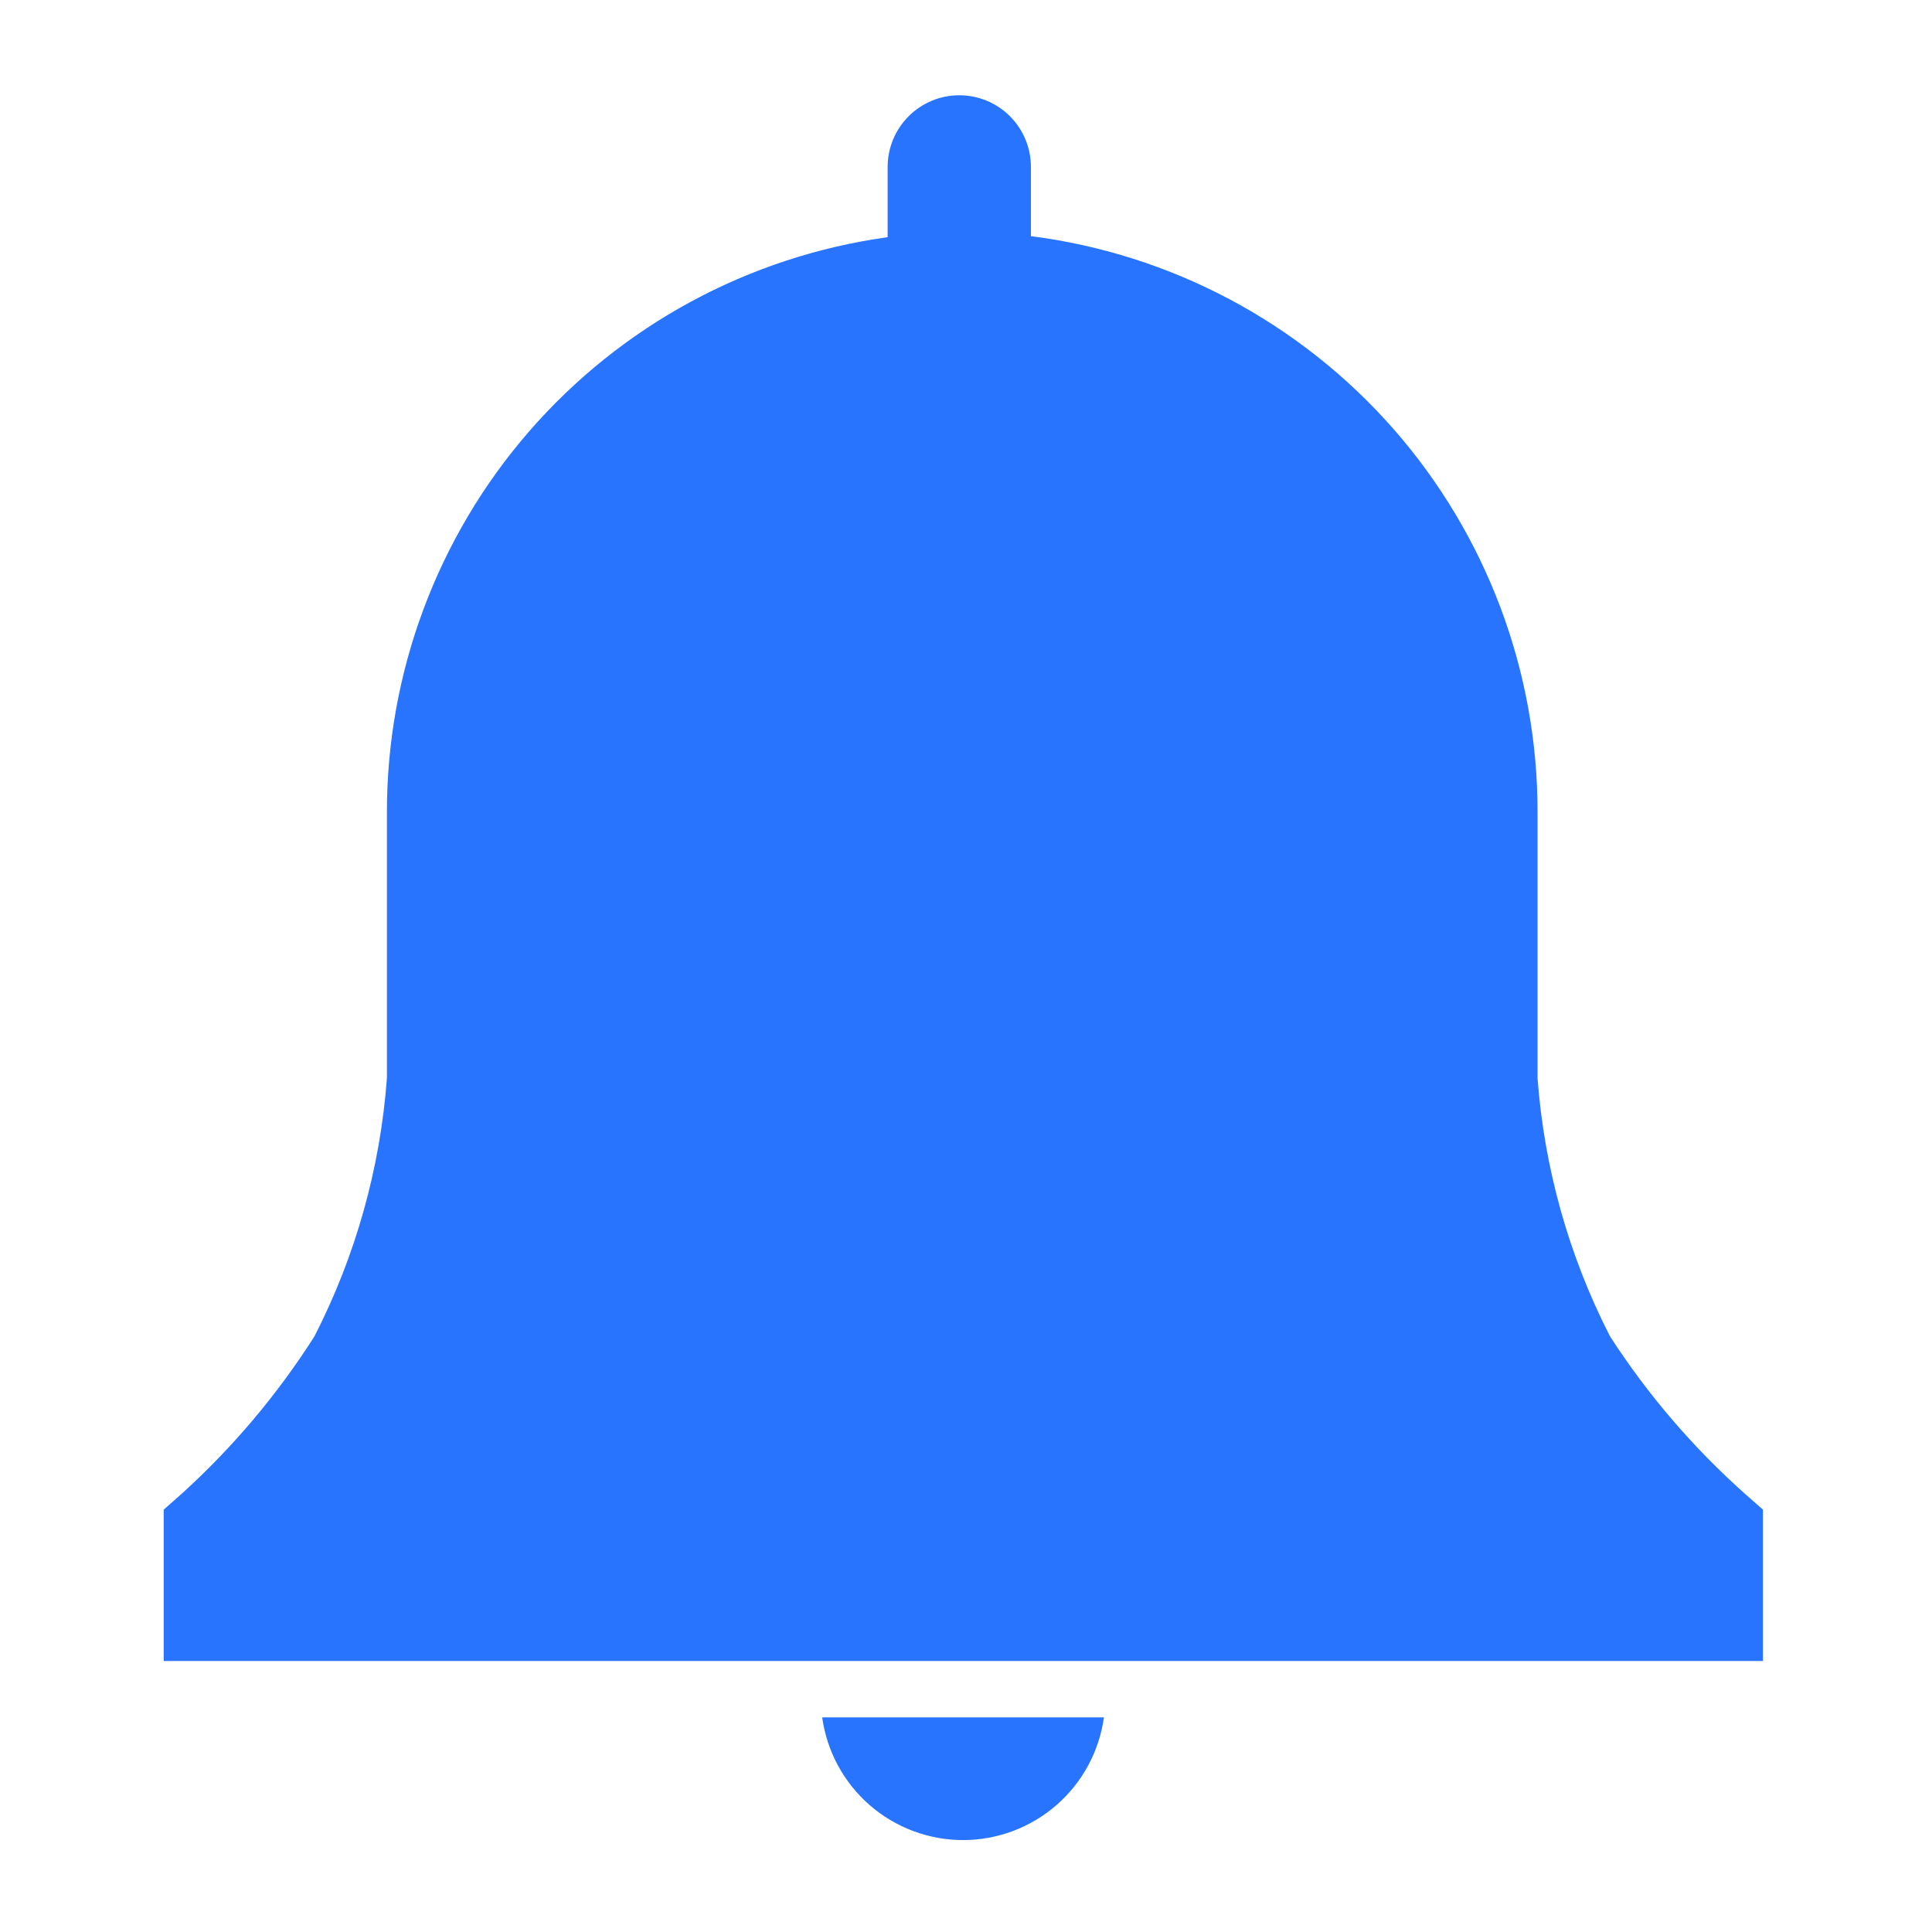 <svg width="48" height="48" viewBox="0 0 48 48" fill="none" xmlns="http://www.w3.org/2000/svg">
<g clip-path="url(#clip0_13_23)">
<path d="M43.8 37.507L43.347 37.107C42.061 35.961 40.935 34.647 40 33.2C38.978 31.204 38.366 29.023 38.2 26.787V20.2C38.209 16.688 36.935 13.293 34.617 10.653C32.299 8.014 29.098 6.312 25.613 5.867V4.147C25.613 3.675 25.426 3.222 25.092 2.888C24.758 2.554 24.305 2.367 23.833 2.367C23.361 2.367 22.909 2.554 22.575 2.888C22.241 3.222 22.053 3.675 22.053 4.147V5.893C18.6 6.371 15.437 8.083 13.15 10.713C10.863 13.344 9.606 16.714 9.613 20.2V26.787C9.447 29.023 8.835 31.204 7.813 33.2C6.895 34.643 5.787 35.957 4.52 37.107L4.067 37.507V41.267H43.8V37.507Z" fill="#2974FF"/>
<path d="M20.427 42.667C20.544 43.512 20.962 44.286 21.606 44.847C22.249 45.407 23.073 45.716 23.927 45.716C24.78 45.716 25.604 45.407 26.248 44.847C26.891 44.286 27.31 43.512 27.427 42.667H20.427Z" fill="#2974FF"/>
</g>
<defs>
<clipPath id="clip0_13_23">
<rect width="48" height="48" fill="white"/>
</clipPath>
</defs>
</svg>
